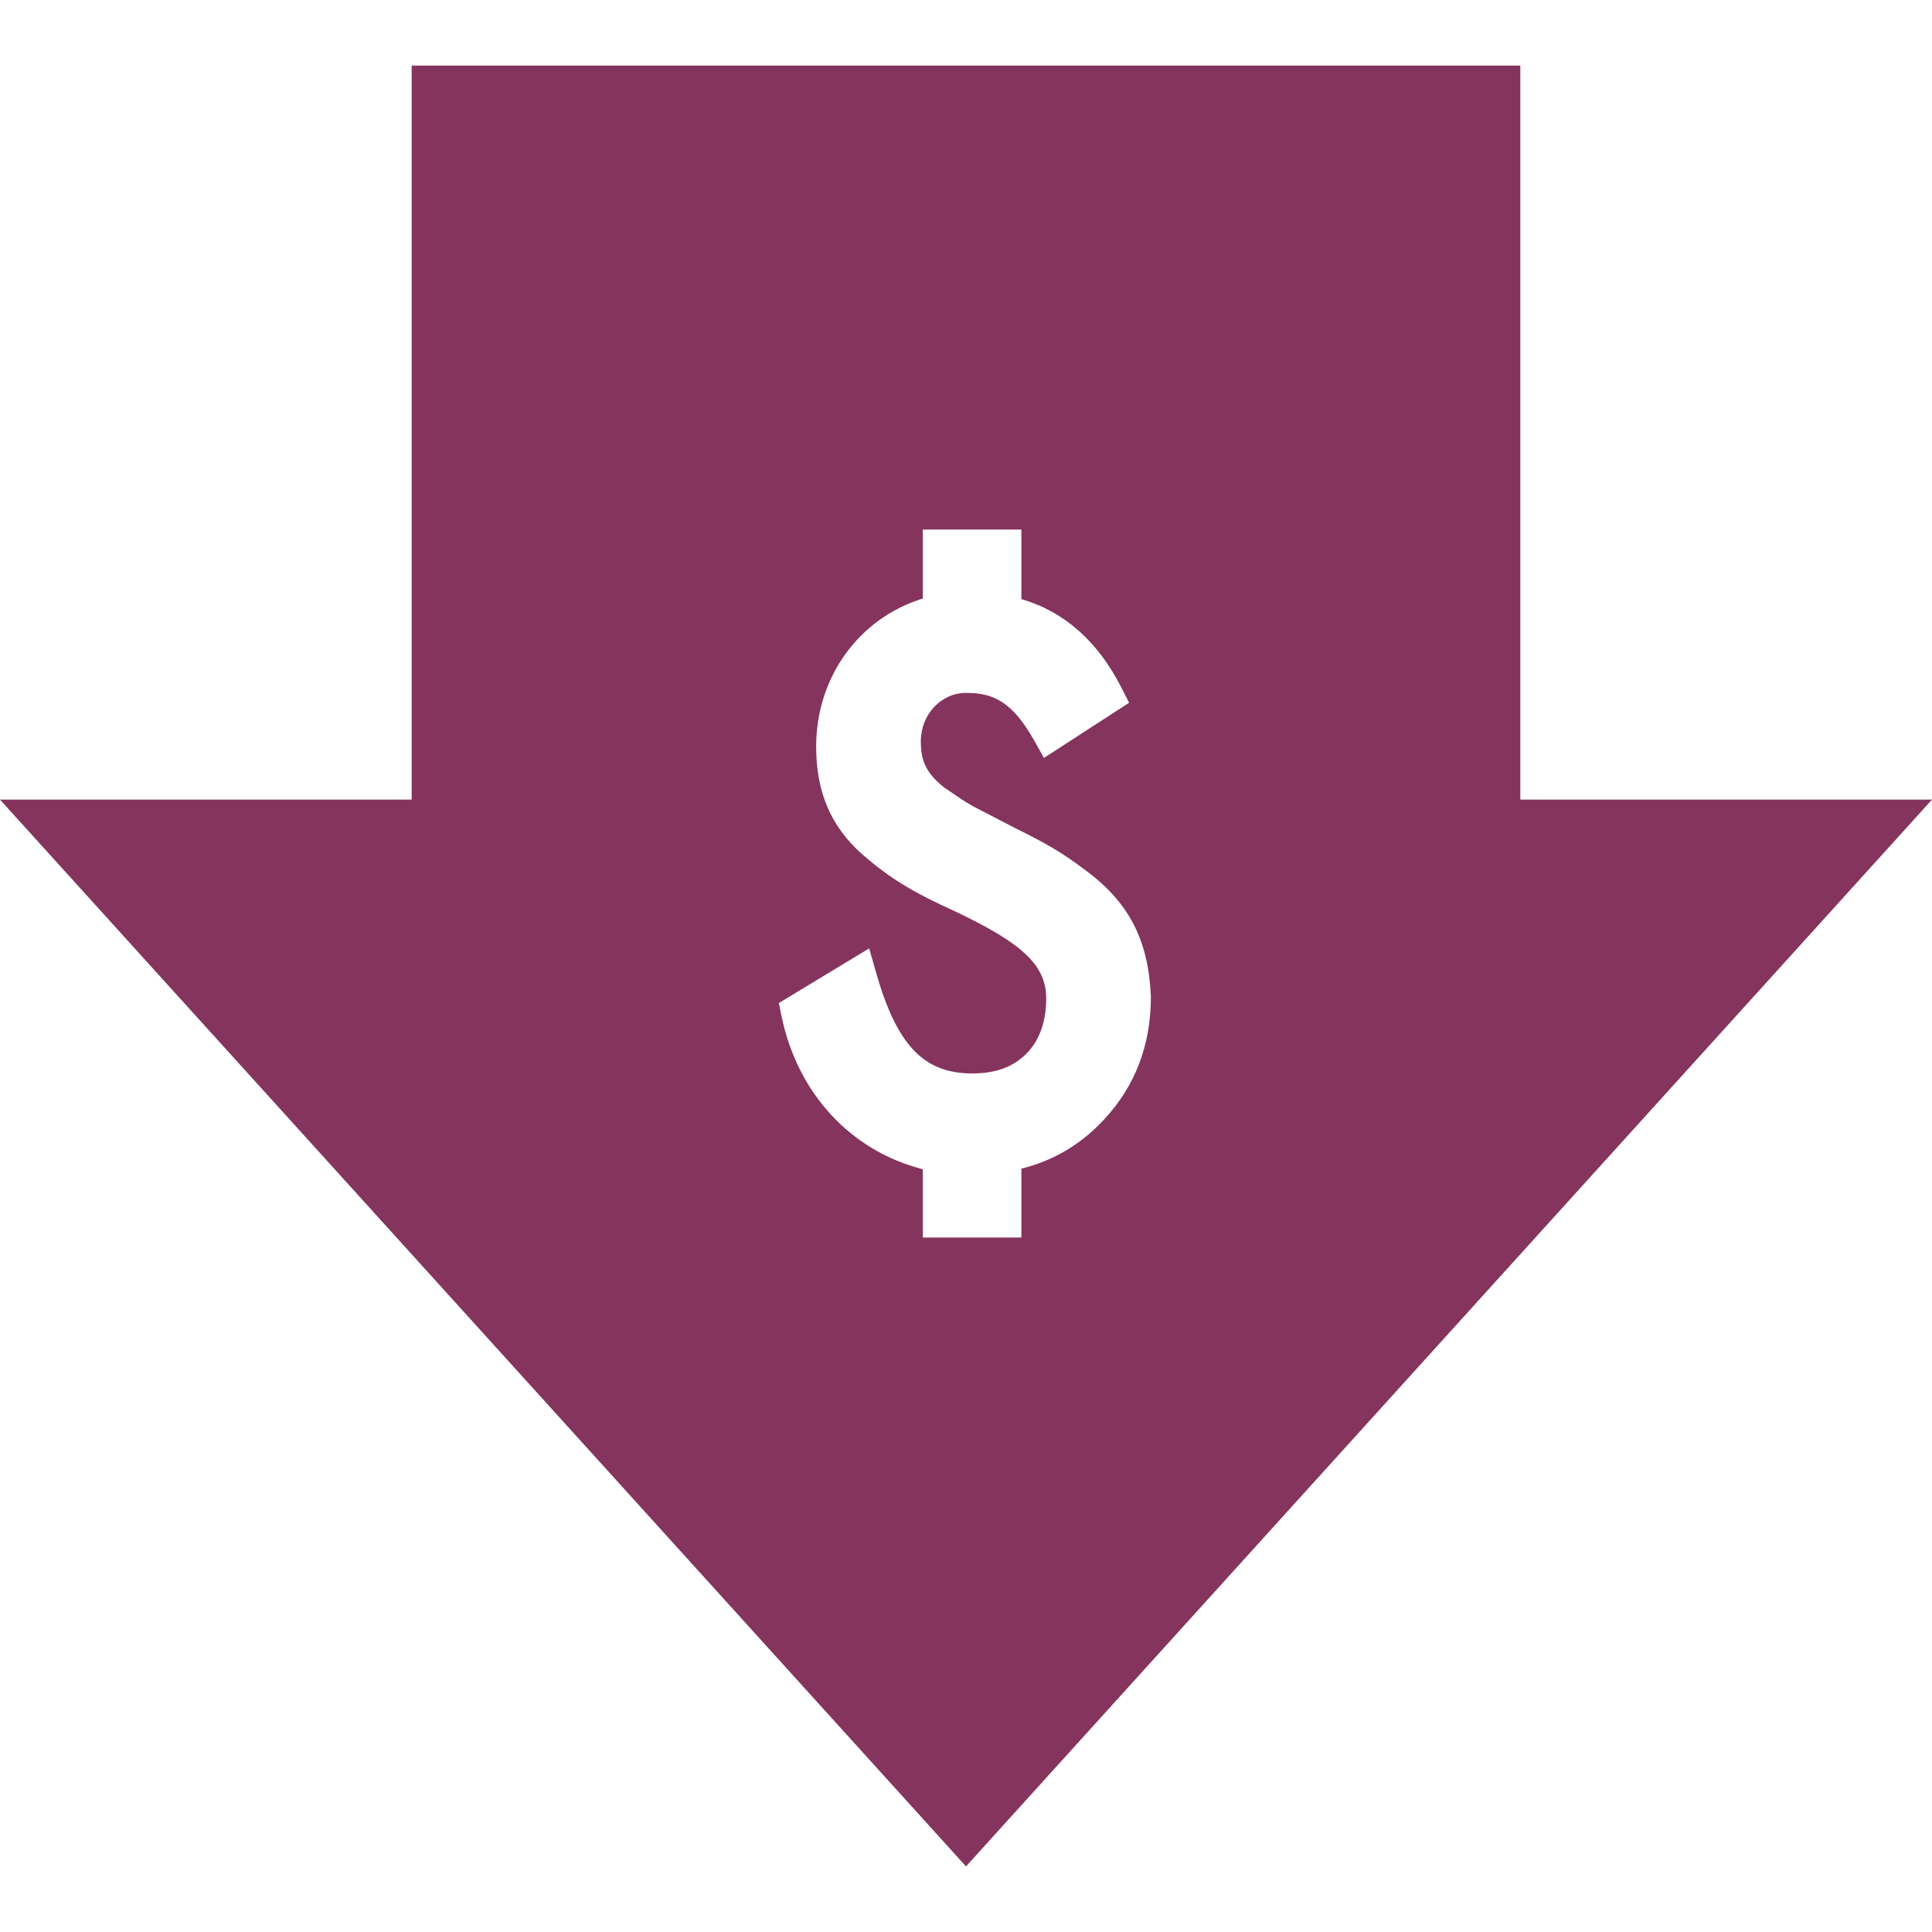 <?xml version="1.0" encoding="iso-8859-1"?>
<!-- Generator: Adobe Illustrator 19.0.0, SVG Export Plug-In . SVG Version: 6.00 Build 0)  -->
<svg xmlns="http://www.w3.org/2000/svg" xmlns:xlink="http://www.w3.org/1999/xlink" version="1.1" id="Layer_1" x="0px" y="0px" viewBox="0 0 513.265 513.265" style="enable-background:new 0 0 513.265 513.265;" xml:space="preserve" width="512px" height="512px">
<path d="M403.896,212.43V17.425H109.368V212.43H0l256.633,283.409L513.265,212.43H403.896z M293.494,297.21  c-6.095,6.685-13.535,11.136-22.148,13.256v18.302h-26.188V310.62c-19.088-4.842-33.291-20.087-37.537-40.683l-0.713-3.459  l24.007-14.529l1.792,6.304c5.507,19.374,12.669,26.923,25.546,26.923c6.836,0,11.734-2.014,15.418-6.336  c2.812-3.438,4.27-8.024,4.27-13.554c0-8.705-6.021-14.512-23.862-23.009c-11.859-5.39-17.482-8.829-24.99-15.296  c-8.384-7.45-12.262-16.546-12.262-28.678c0-18.495,11.458-34.105,28.332-39.3v-18.315h26.188v18.466  c11.398,3.332,20.325,11.229,26.574,23.528l2.039,4.013l-22.616,14.653l-2.608-4.646c-5.928-10.56-11.126-12.625-18.102-12.625  c-6.616,0-11.998,5.745-11.998,12.808c0,4.729,1.026,8.274,6.249,12.354l0.287,0.197c2.962,2.037,5.307,3.649,7.204,4.688  l10.88,5.643c8.007,4.002,12.204,6.182,19.334,11.581c11.377,8.474,16.517,18.444,17.154,33.318l0.005,0.214  C305.748,277.524,301.625,288.401,293.494,297.21z" fill="#85345e"/>















</svg>
